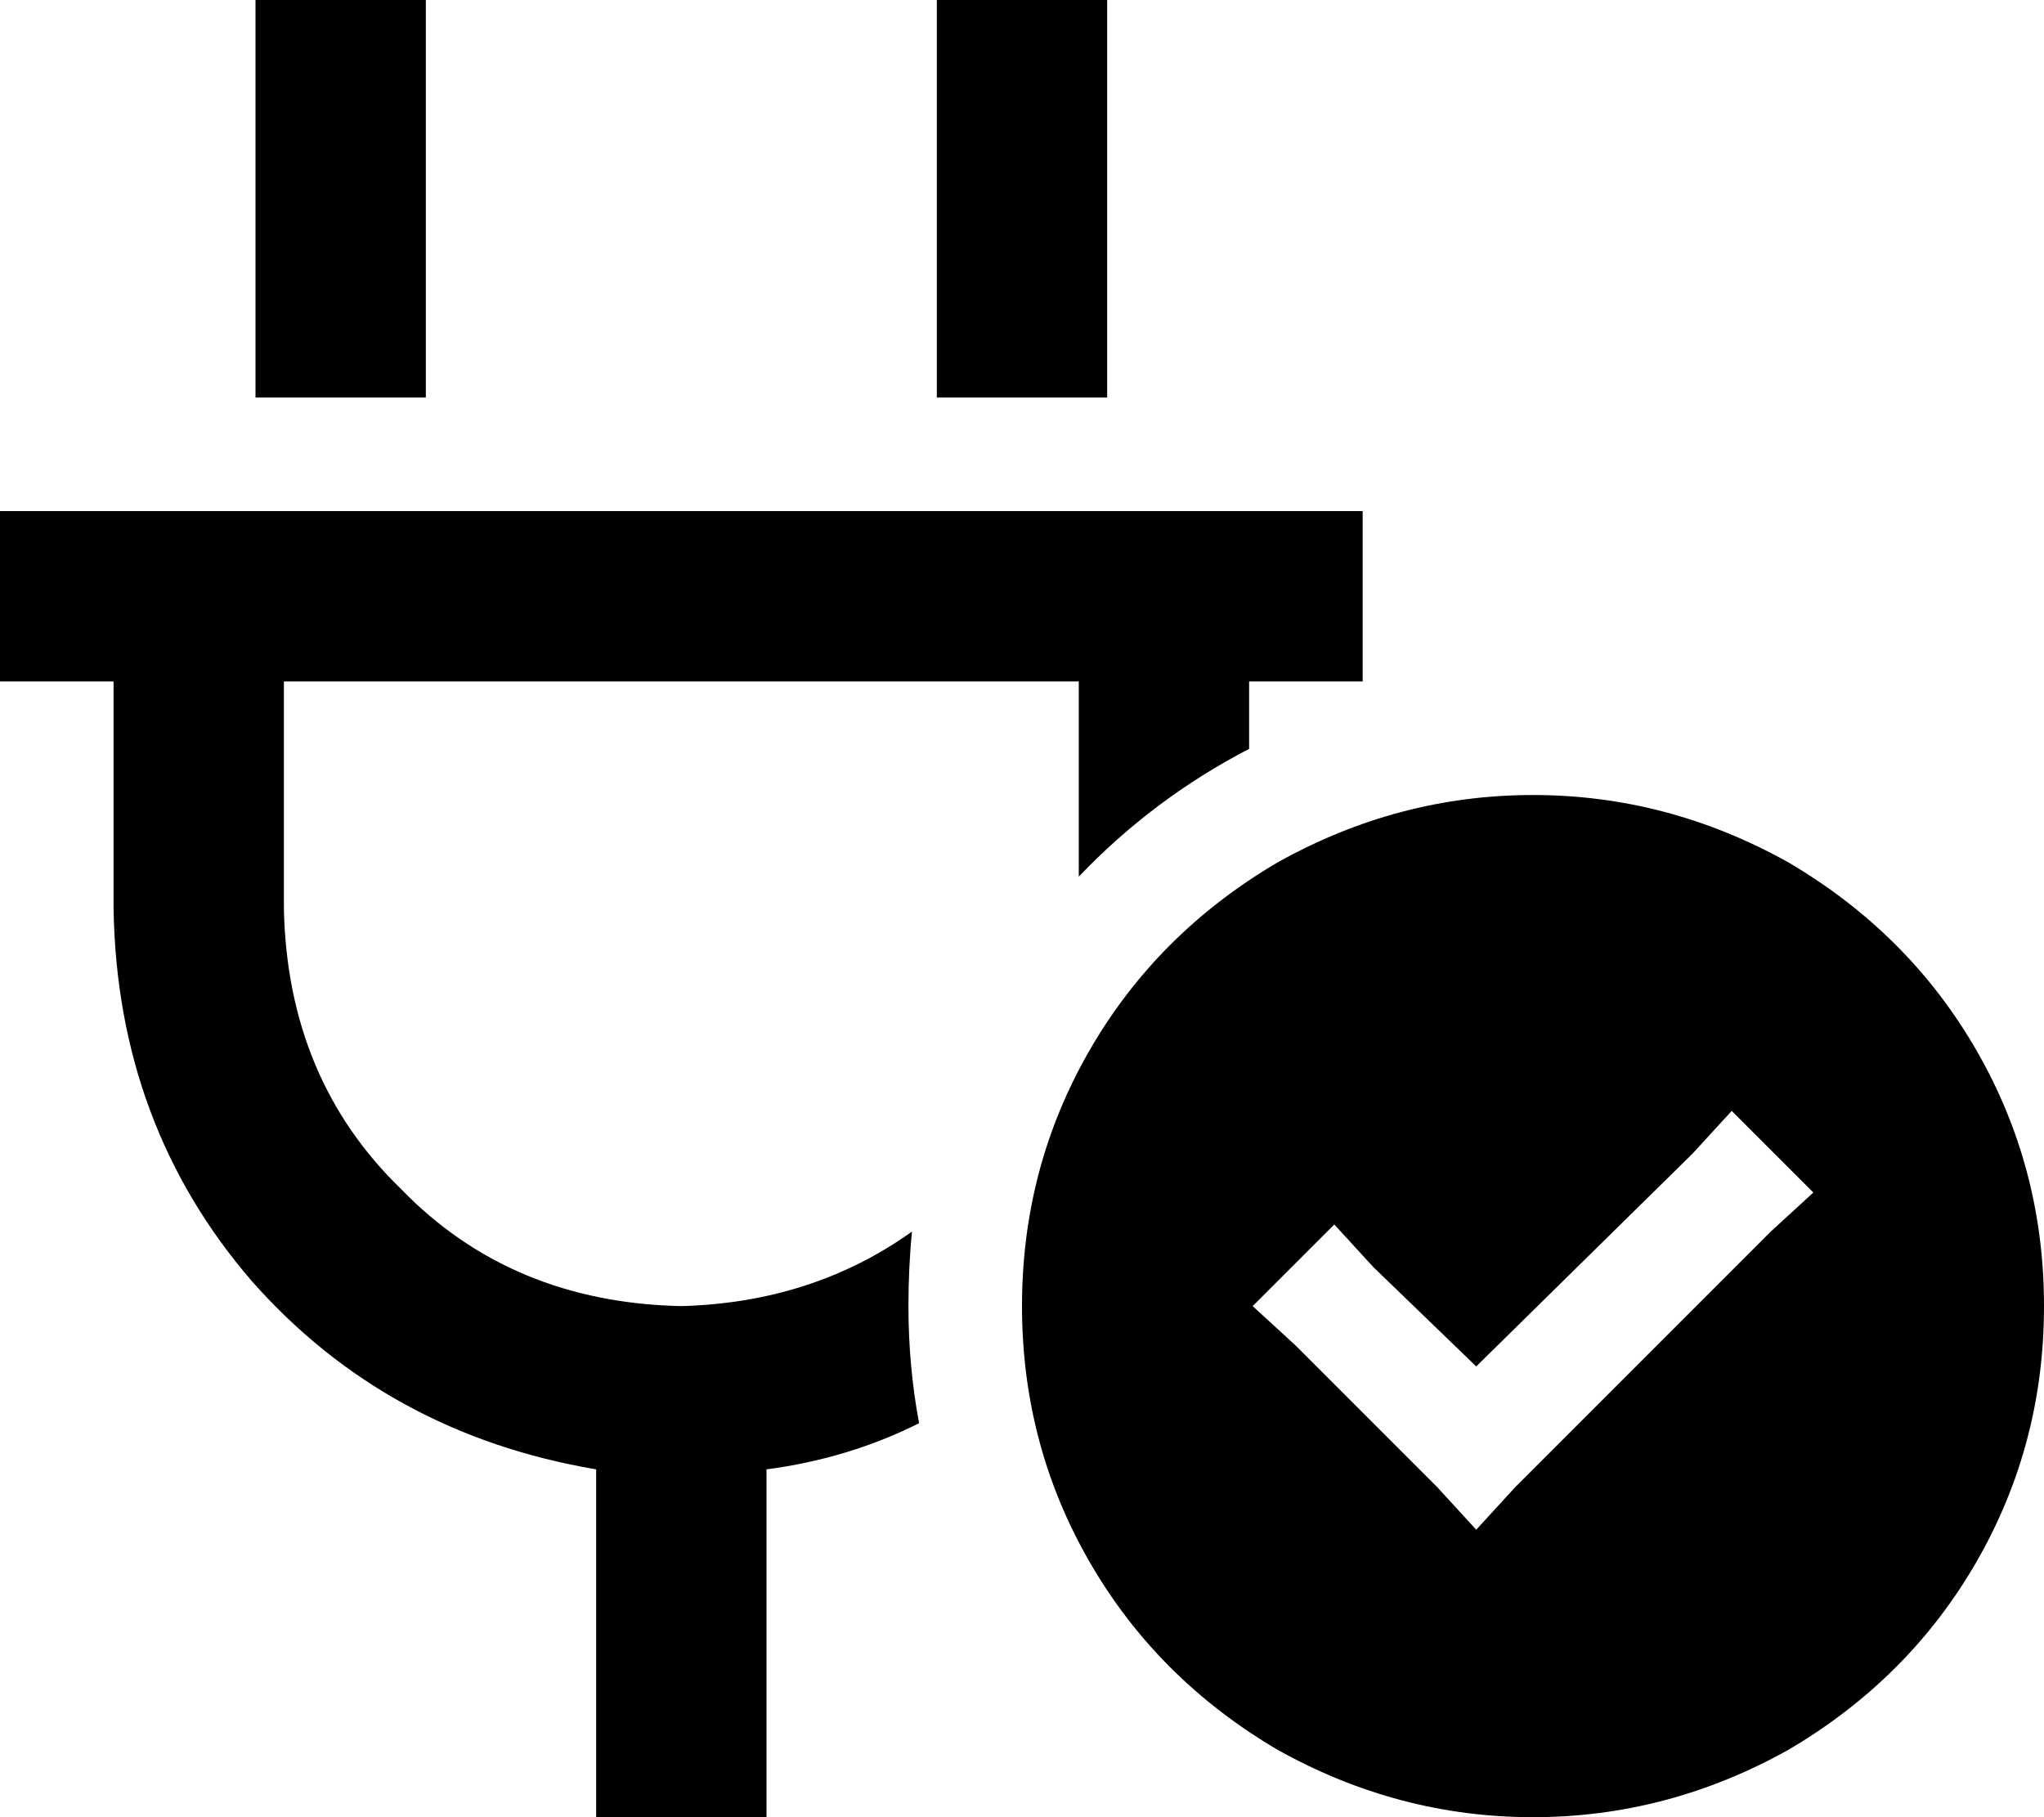 <svg xmlns="http://www.w3.org/2000/svg" viewBox="0 0 576 512">
  <path d="M 120 24 L 120 0 L 120 24 L 120 0 L 72 0 L 72 0 L 72 24 L 72 24 L 72 112 L 72 112 L 120 112 L 120 112 L 120 24 L 120 24 Z M 312 24 L 312 0 L 312 24 L 312 0 L 264 0 L 264 0 L 264 24 L 264 24 L 264 112 L 264 112 L 312 112 L 312 112 L 312 24 L 312 24 Z M 24 144 L 0 144 L 24 144 L 0 144 L 0 192 L 0 192 L 24 192 L 32 192 L 32 256 L 32 256 Q 33 317 71 361 Q 109 404 168 414 L 168 512 L 168 512 L 216 512 L 216 512 L 216 414 L 216 414 Q 239 411 259 401 Q 256 385 256 368 Q 256 357 257 347 Q 229 367 192 368 Q 144 367 113 335 Q 81 304 80 256 L 80 192 L 80 192 L 304 192 L 304 192 L 304 247 L 304 247 Q 325 225 352 211 L 352 192 L 352 192 L 360 192 L 384 192 L 384 144 L 384 144 L 360 144 L 24 144 Z M 576 368 Q 576 329 557 296 L 557 296 L 557 296 Q 538 263 504 243 Q 470 224 432 224 Q 394 224 360 243 Q 326 263 307 296 Q 288 329 288 368 Q 288 407 307 440 Q 326 473 360 493 Q 394 512 432 512 Q 470 512 504 493 Q 538 473 557 440 Q 576 407 576 368 L 576 368 Z M 511 336 L 499 347 L 511 336 L 499 347 L 427 419 L 427 419 L 416 431 L 416 431 L 405 419 L 405 419 L 365 379 L 365 379 L 353 368 L 353 368 L 376 345 L 376 345 L 387 357 L 387 357 L 416 385 L 416 385 L 477 325 L 477 325 L 488 313 L 488 313 L 511 336 L 511 336 Z" />
</svg>